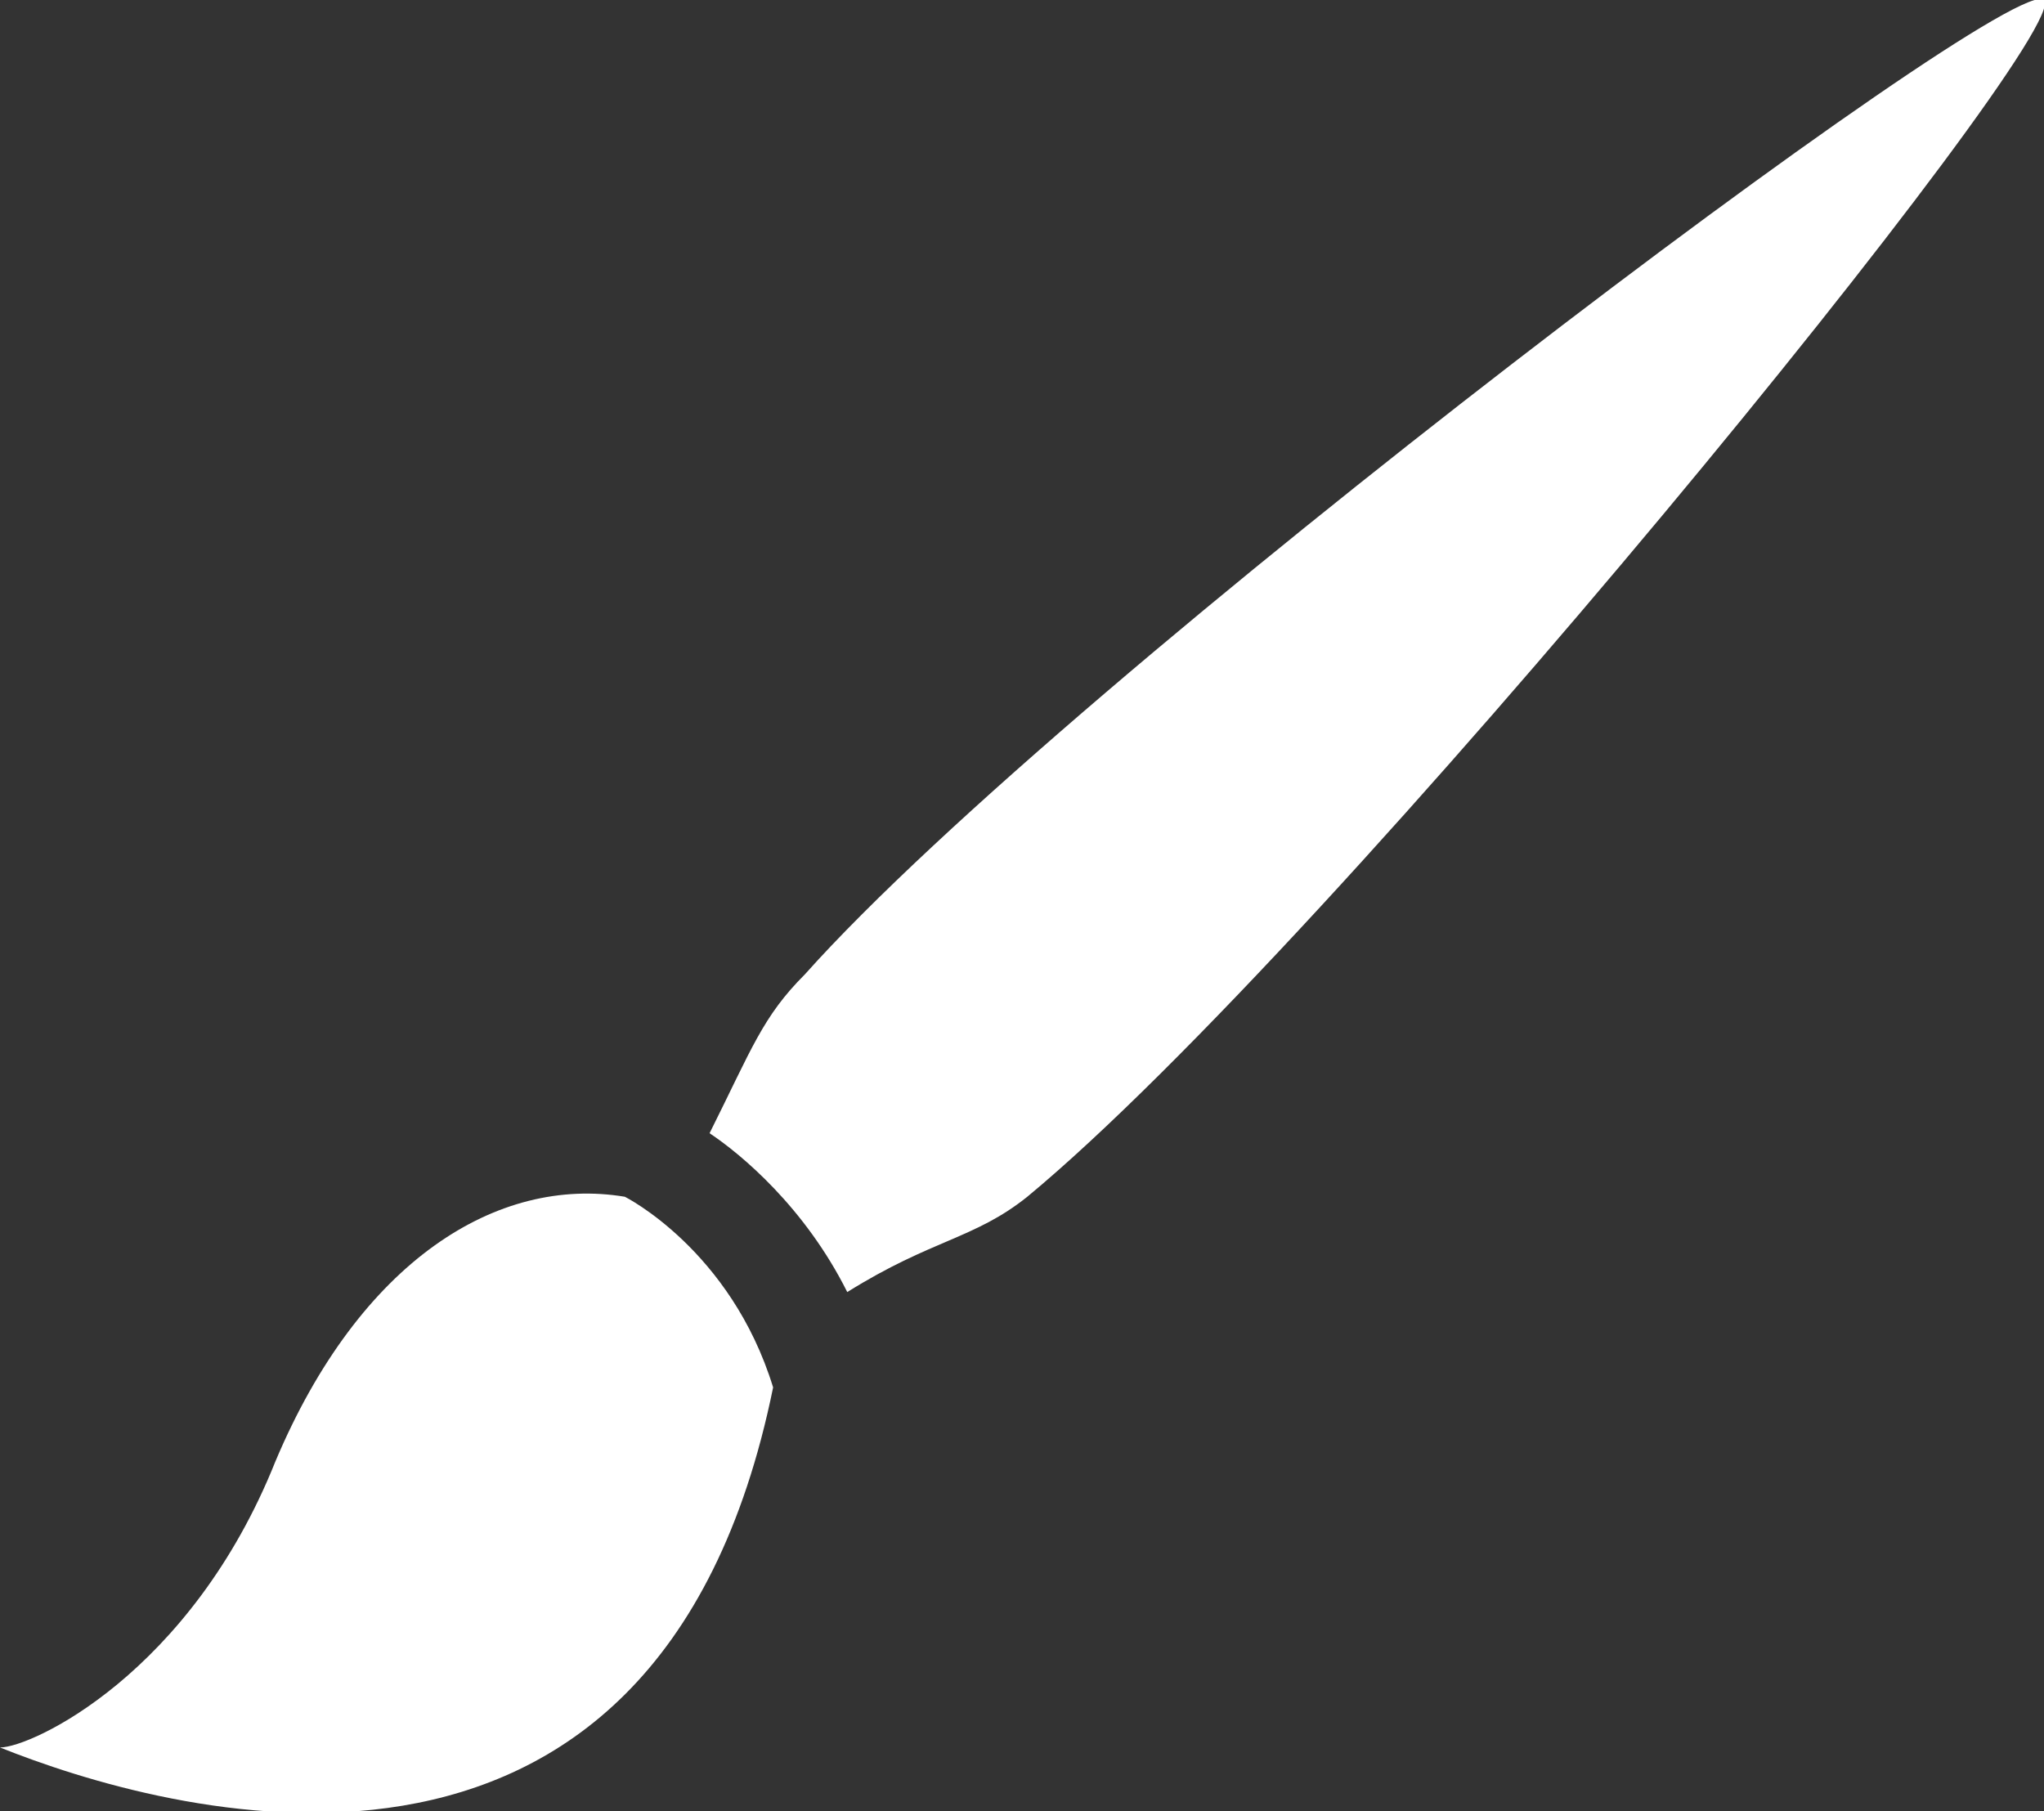 <?xml version="1.0" encoding="utf-8"?>
<!-- Generator: Adobe Illustrator 17.1.0, SVG Export Plug-In . SVG Version: 6.00 Build 0)  -->
<!DOCTYPE svg PUBLIC "-//W3C//DTD SVG 1.1//EN" "http://www.w3.org/Graphics/SVG/1.1/DTD/svg11.dtd">
<svg version="1.1" id="Capa_1" xmlns="http://www.w3.org/2000/svg" xmlns:xlink="http://www.w3.org/1999/xlink" x="0px" y="0px"
	 viewBox="0 0 19.3 17.1" enable-background="new 0 0 19.3 17.1" xml:space="preserve">
<rect x="0" y="0" width="19.3" height="17.1" fill="#333333" stroke="none"/>
<path fill="#FFFFFF" d="M7.6,9.2c-0.4,0.4-0.5,0.7-0.9,1.5C7,10.9,7.6,11.4,8,12.2c0.8-0.5,1.2-0.5,1.7-0.9c2.9-2.4,9.9-11,9.6-11.3
	C19-0.3,10.1,6.4,7.6,9.2z M5.9,11.3c-1.2-0.2-2.5,0.6-3.3,2.5c-0.8,2-2.3,2.7-2.6,2.7c1.5,0.6,6.2,2,7.3-3.4
	C6.9,11.8,5.9,11.3,5.9,11.3z"/>
</svg>
